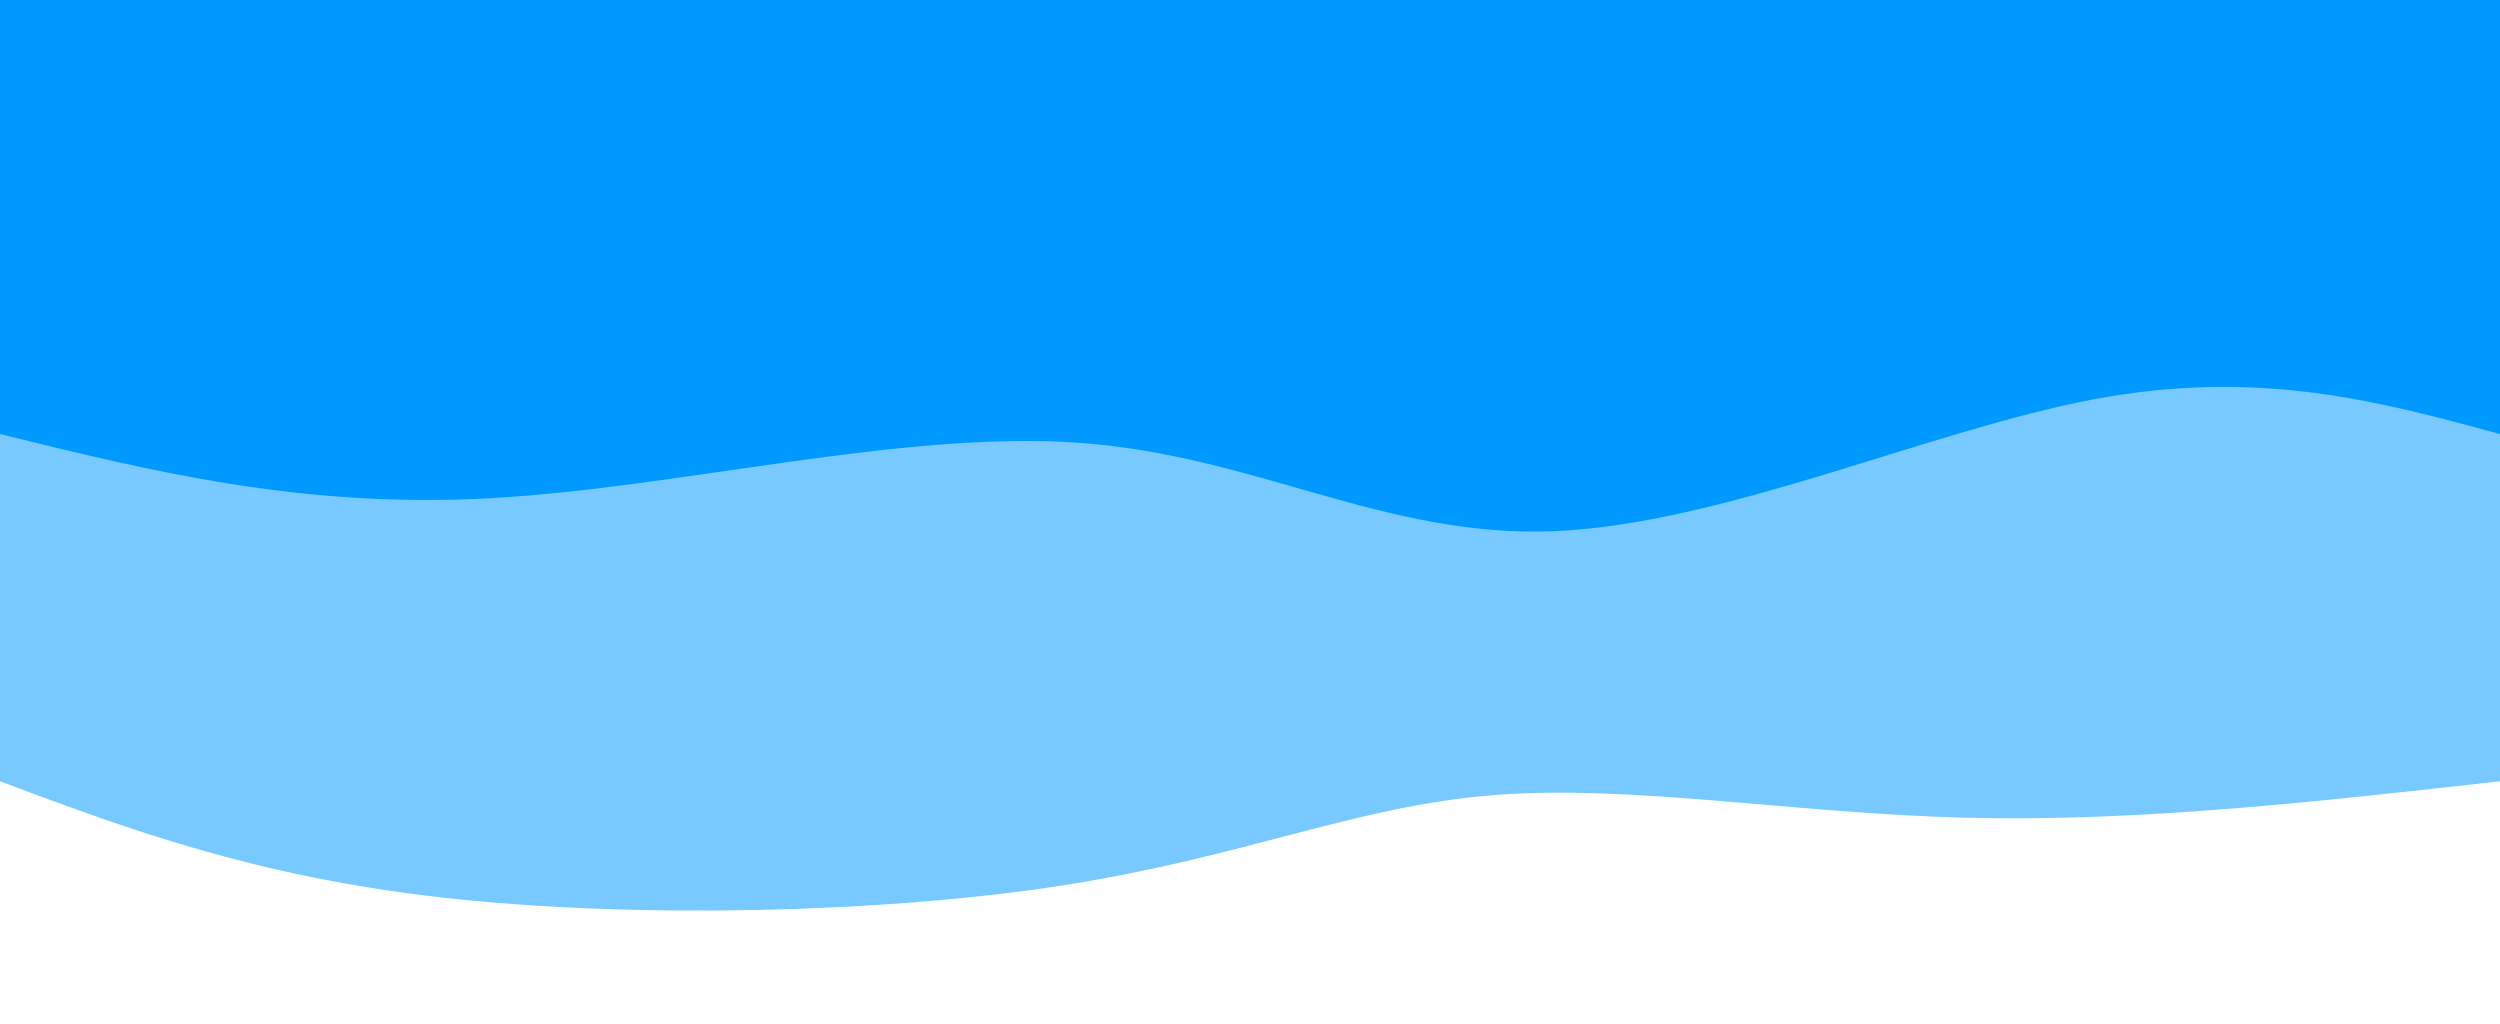 <svg width="100%" height="100%" id="svg" viewBox="0 0 1440 590" xmlns="http://www.w3.org/2000/svg" class="transition duration-300 ease-in-out delay-150"><style>
          .path-0{
            animation:pathAnim-0 4s;
            animation-timing-function: linear;
            animation-iteration-count: infinite;
          }
          @keyframes pathAnim-0{
            0%{
              d: path("M 0,600 L 0,150 C 104.45,138.239 208.9,126.478 308,129 C 407.1,131.522 500.852,148.325 580,142 C 659.148,135.675 723.694,106.22 828,90 C 932.306,73.78 1076.373,70.794 1185,83 C 1293.627,95.206 1366.813,122.603 1440,150 L 1440,600 L 0,600 Z");
            }
            25%{
              d: path("M 0,600 L 0,150 C 109.885,148 219.77,146 304,133 C 388.23,120 446.804,96 541,86 C 635.196,76 765.014,80 869,112 C 972.986,144 1051.139,204 1142,215 C 1232.861,226 1336.431,188 1440,150 L 1440,600 L 0,600 Z");
            }
            50%{
              d: path("M 0,600 L 0,150 C 123.856,153.378 247.713,156.756 328,136 C 408.287,115.244 445.005,70.354 532,90 C 618.995,109.646 756.268,193.828 877,211 C 997.732,228.172 1101.923,178.335 1193,157 C 1284.077,135.665 1362.038,142.833 1440,150 L 1440,600 L 0,600 Z");
            }
            75%{
              d: path("M 0,600 L 0,150 C 89.761,129.053 179.522,108.105 269,113 C 358.478,117.895 447.675,148.632 545,149 C 642.325,149.368 747.78,119.368 864,133 C 980.22,146.632 1107.206,203.895 1205,214 C 1302.794,224.105 1371.397,187.053 1440,150 L 1440,600 L 0,600 Z");
            }
            100%{
              d: path("M 0,600 L 0,150 C 104.45,138.239 208.9,126.478 308,129 C 407.1,131.522 500.852,148.325 580,142 C 659.148,135.675 723.694,106.22 828,90 C 932.306,73.78 1076.373,70.794 1185,83 C 1293.627,95.206 1366.813,122.603 1440,150 L 1440,600 L 0,600 Z");
            }
          }</style><path d="M 0,600 L 0,150 C 104.45,138.239 208.9,126.478 308,129 C 407.1,131.522 500.852,148.325 580,142 C 659.148,135.675 723.694,106.22 828,90 C 932.306,73.78 1076.373,70.794 1185,83 C 1293.627,95.206 1366.813,122.603 1440,150 L 1440,600 L 0,600 Z" stroke="none" stroke-width="0" fill="#0099ff" fill-opacity="0.53" class="transition-all duration-300 ease-in-out delay-150 path-0" transform="rotate(-180 720 300)"></path><style>
          .path-1{
            animation:pathAnim-1 4s;
            animation-timing-function: linear;
            animation-iteration-count: infinite;
          }
          @keyframes pathAnim-1{
            0%{
              d: path("M 0,600 L 0,350 C 69.589,368.919 139.177,387.837 234,370 C 328.823,352.163 448.88,297.569 546,294 C 643.12,290.431 717.301,337.885 819,345 C 920.699,352.115 1049.914,318.89 1158,313 C 1266.086,307.11 1353.043,328.555 1440,350 L 1440,600 L 0,600 Z");
            }
            25%{
              d: path("M 0,600 L 0,350 C 84.498,372.45 168.995,394.9 270,413 C 371.005,431.1 488.517,444.852 601,421 C 713.483,397.148 820.938,335.694 914,315 C 1007.062,294.306 1085.732,314.373 1171,327 C 1256.268,339.627 1348.134,344.813 1440,350 L 1440,600 L 0,600 Z");
            }
            50%{
              d: path("M 0,600 L 0,350 C 71.187,377.761 142.373,405.522 237,387 C 331.627,368.478 449.694,303.675 562,302 C 674.306,300.325 780.852,361.78 871,359 C 961.148,356.22 1034.9,289.206 1127,277 C 1219.1,264.794 1329.55,307.397 1440,350 L 1440,600 L 0,600 Z");
            }
            75%{
              d: path("M 0,600 L 0,350 C 69.675,310.297 139.349,270.593 238,275 C 336.651,279.407 464.278,327.923 582,340 C 699.722,352.077 807.541,327.713 893,308 C 978.459,288.287 1041.56,273.225 1129,281 C 1216.44,288.775 1328.22,319.388 1440,350 L 1440,600 L 0,600 Z");
            }
            100%{
              d: path("M 0,600 L 0,350 C 69.589,368.919 139.177,387.837 234,370 C 328.823,352.163 448.88,297.569 546,294 C 643.12,290.431 717.301,337.885 819,345 C 920.699,352.115 1049.914,318.89 1158,313 C 1266.086,307.11 1353.043,328.555 1440,350 L 1440,600 L 0,600 Z");
            }
          }</style><path d="M 0,600 L 0,350 C 69.589,368.919 139.177,387.837 234,370 C 328.823,352.163 448.88,297.569 546,294 C 643.12,290.431 717.301,337.885 819,345 C 920.699,352.115 1049.914,318.89 1158,313 C 1266.086,307.11 1353.043,328.555 1440,350 L 1440,600 L 0,600 Z" stroke="none" stroke-width="0" fill="#0099ff" fill-opacity="1" class="transition-all duration-300 ease-in-out delay-150 path-1" transform="rotate(-180 720 300)"></path></svg>
